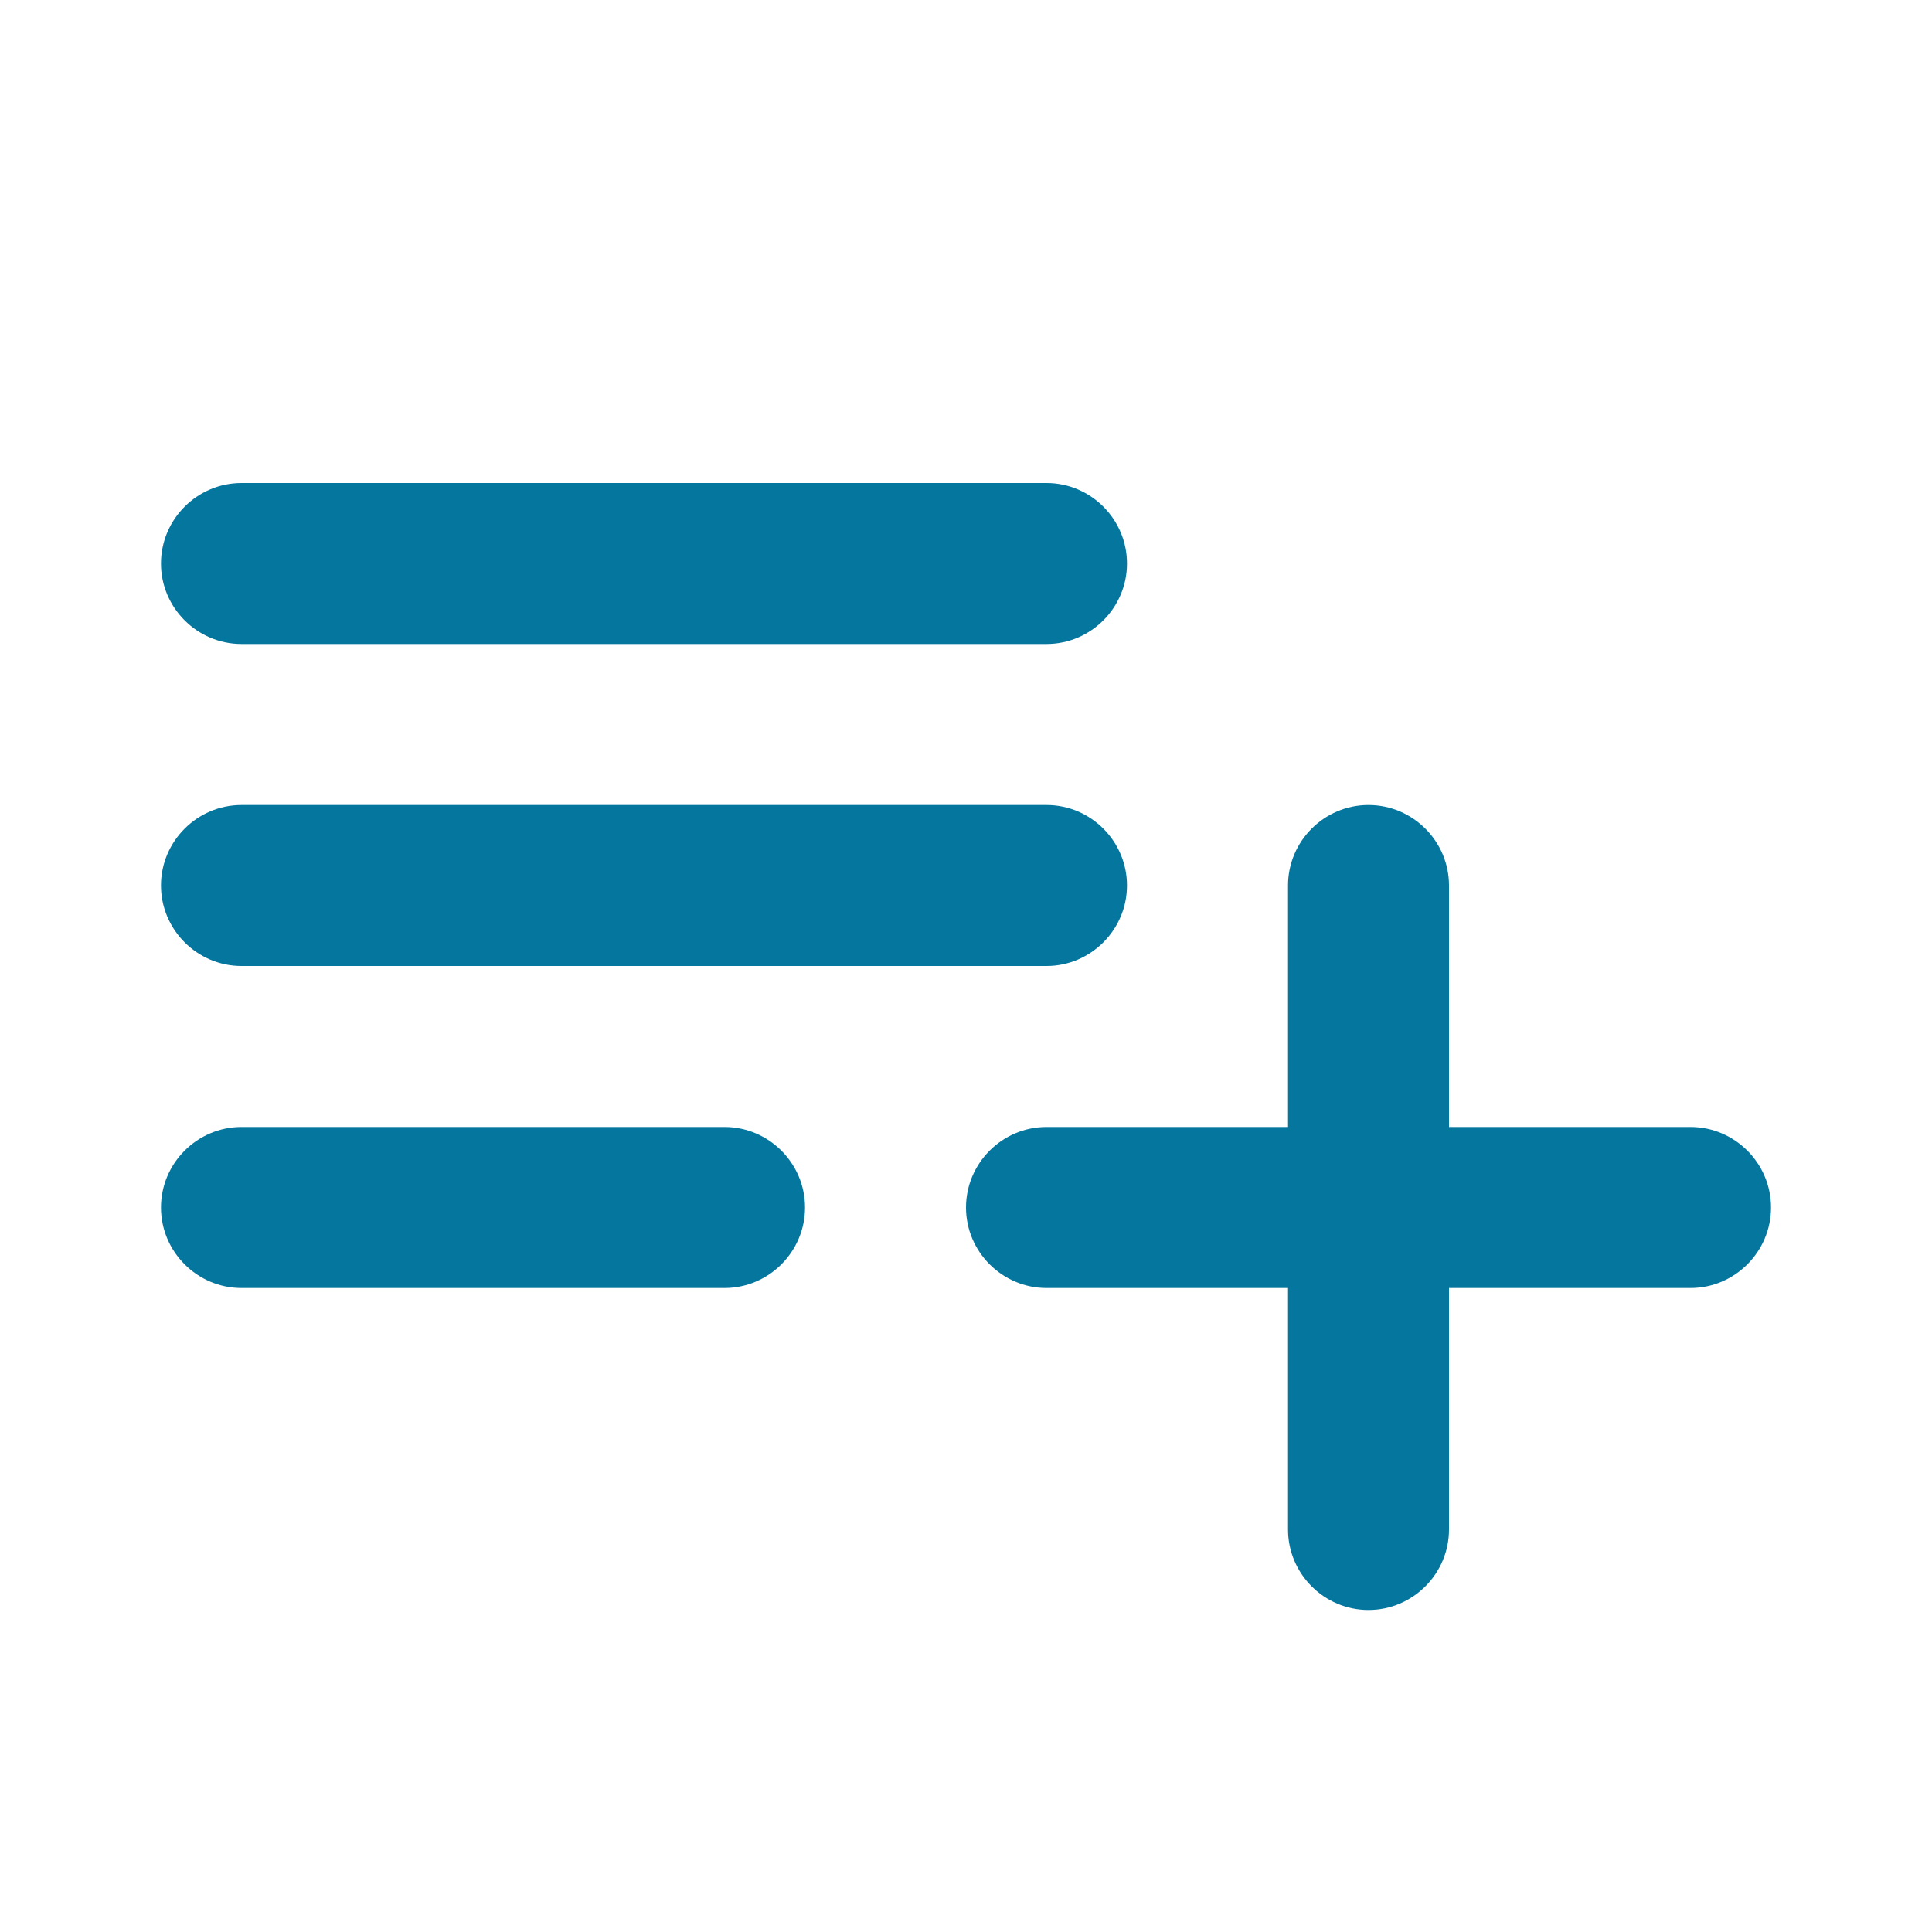 <svg width="34" xmlns="http://www.w3.org/2000/svg" height="34" id="screenshot-05433823-5692-805c-8006-14f533ac3f83" viewBox="0 0 34 34" xmlns:xlink="http://www.w3.org/1999/xlink" fill="none" version="1.1"><g id="shape-05433823-5692-805c-8006-14f533ac3f83" width="24" height="24" rx="0" ry="0" style="fill: rgb(0, 0, 0);"><g id="shape-05433823-5692-805c-8006-14f533ac3f8a" style="display: none;"><g class="fills" id="fills-05433823-5692-805c-8006-14f533ac3f8a"><rect width="34" height="34" x="0" transform="matrix(1, 0, 0, 1, 0, 0)" style="fill: rgb(5, 118, 158); fill-opacity: 1;" ry="0" fill="none" rx="0" y="0"/></g></g><g id="shape-05433823-5692-805c-8006-14f533ac3f8b"><g class="fills" id="fills-05433823-5692-805c-8006-14f533ac3f8b"><path d="M18.417,14.167L4.250,14.167C3.471,14.167,2.833,14.804,2.833,15.583C2.833,16.362,3.471,17.000,4.250,17.000L18.417,17.000C19.196,17.000,19.833,16.362,19.833,15.583C19.833,14.804,19.196,14.167,18.417,14.167ZM18.417,8.500L4.250,8.500C3.471,8.500,2.833,9.137,2.833,9.917C2.833,10.696,3.471,11.333,4.250,11.333L18.417,11.333C19.196,11.333,19.833,10.696,19.833,9.917C19.833,9.137,19.196,8.500,18.417,8.500ZM25.500,19.833L25.500,15.583C25.500,14.804,24.863,14.167,24.083,14.167C23.304,14.167,22.667,14.804,22.667,15.583L22.667,19.833L18.417,19.833C17.637,19.833,17.000,20.471,17.000,21.250C17.000,22.029,17.637,22.667,18.417,22.667L22.667,22.667L22.667,26.917C22.667,27.696,23.304,28.333,24.083,28.333C24.863,28.333,25.500,27.696,25.500,26.917L25.500,22.667L29.750,22.667C30.529,22.667,31.167,22.029,31.167,21.250C31.167,20.471,30.529,19.833,29.750,19.833ZM4.250,22.667L12.750,22.667C13.529,22.667,14.167,22.029,14.167,21.250C14.167,20.471,13.529,19.833,12.750,19.833L4.250,19.833C3.471,19.833,2.833,20.471,2.833,21.250C2.833,22.029,3.471,22.667,4.250,22.667Z" style="fill: rgb(5, 118, 158); fill-opacity: 1;"/></g></g></g></svg>